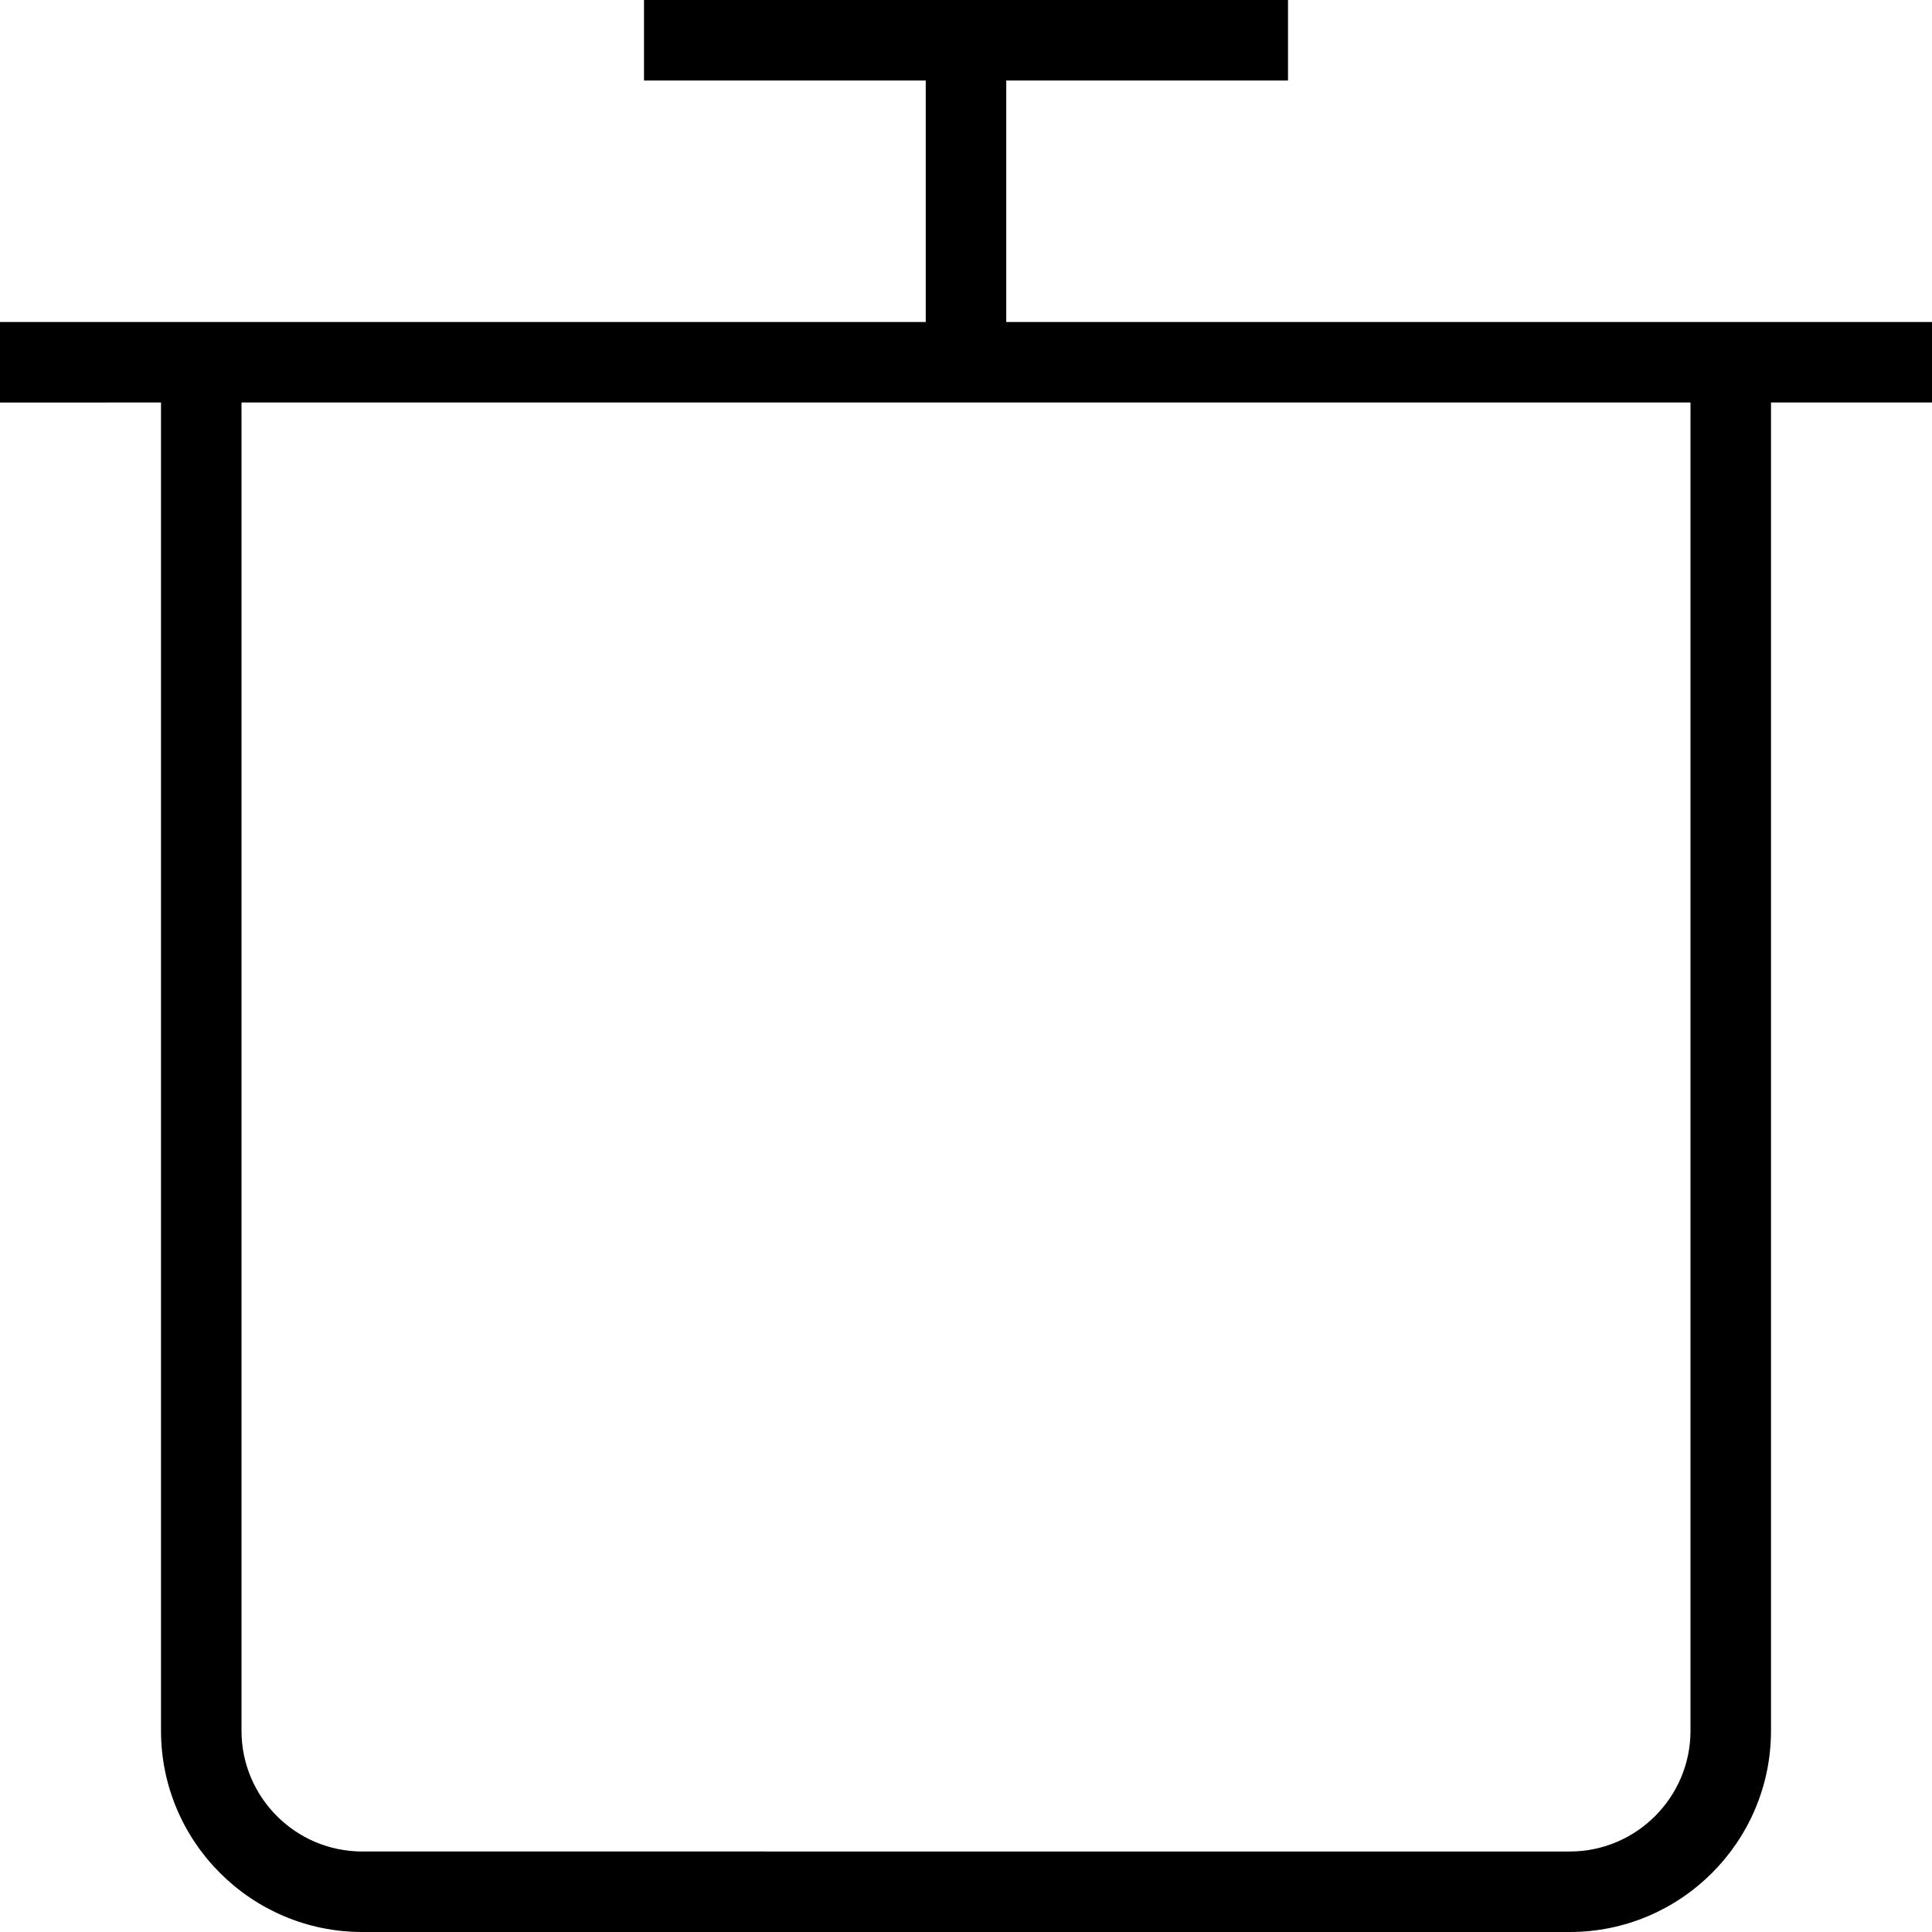 <?xml version="1.0" encoding="UTF-8"?>
<svg xmlns="http://www.w3.org/2000/svg" id="Layer_1" data-name="Layer 1" viewBox="0 0 24 24" width="512" height="512"><path d="M24,4H12.5V1h3.5V0H8V1h3.5v3H0v1H2V21.5c0,1.379,1.122,2.5,2.5,2.5h15c1.378,0,2.5-1.121,2.5-2.5V5h2v-1Zm-3,17.5c0,.827-.673,1.5-1.5,1.5H4.5c-.827,0-1.5-.673-1.5-1.5V5H21V21.5Z"/></svg>
